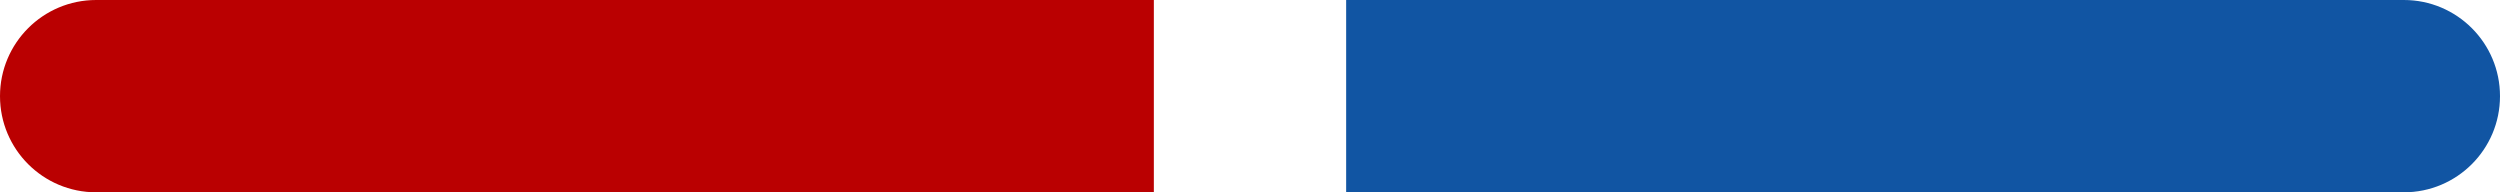 <svg width="65" height="5" viewBox="0 0 65 5" fill="none" xmlns="http://www.w3.org/2000/svg">
<path d="M0 2.5C0 1.119 1.119 0 2.5 0H30V5H2.5C1.119 5 0 3.881 0 2.5V2.5Z" fill="#BA0001"/>
<path d="M35 0H62.5C63.881 0 65 1.119 65 2.5V2.5C65 3.881 63.881 5 62.5 5H35V0Z" fill="#1155A3"/>
</svg>
